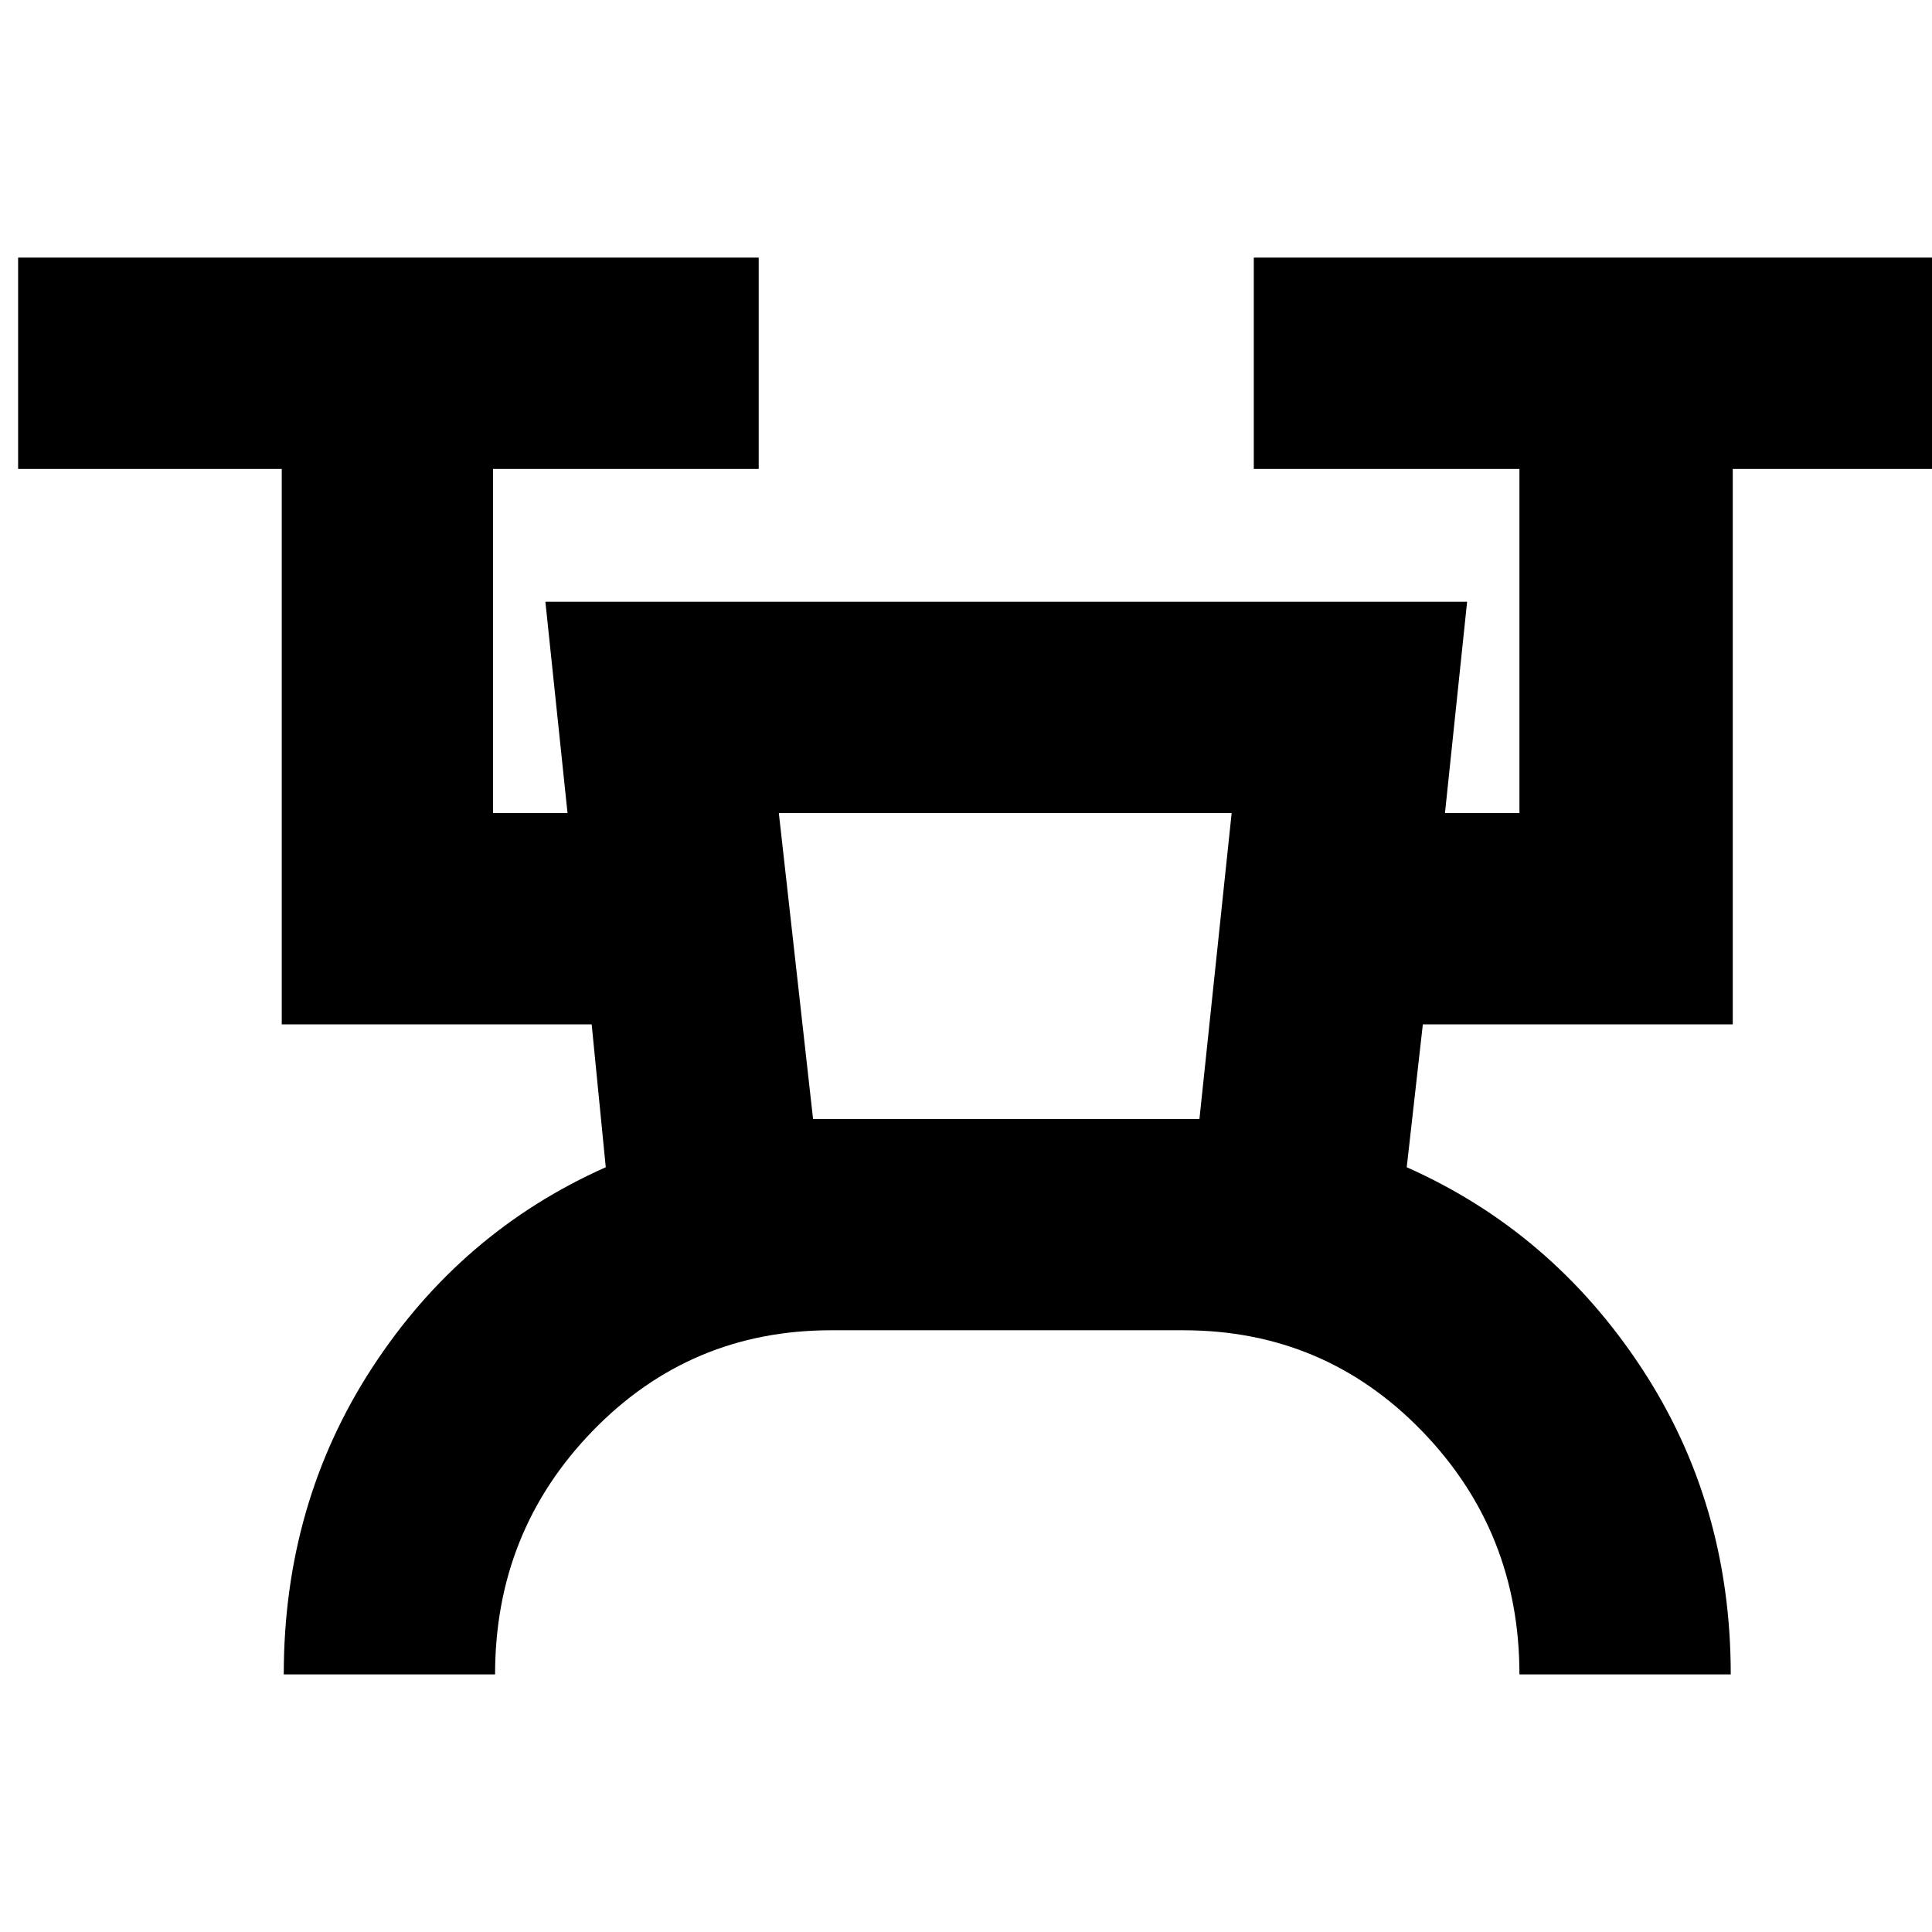 <svg xmlns="http://www.w3.org/2000/svg" height="24" viewBox="0 -960 960 960" width="24"><path d="M141-128q0-85 44-152.5T301-380l-7-71H140v-276H9v-105h368v105H245v171h37l-11-105h458l-11 105h37v-171H623v-105h369v105H861v276H707l-8 71q72 32 116.5 99.5T860-128H755q0-71-48.5-121T588-299H413q-70 0-118.5 50T246-128H141Zm263-276h192l16-152H387l17 152Zm0 0h192-192Z"/></svg>